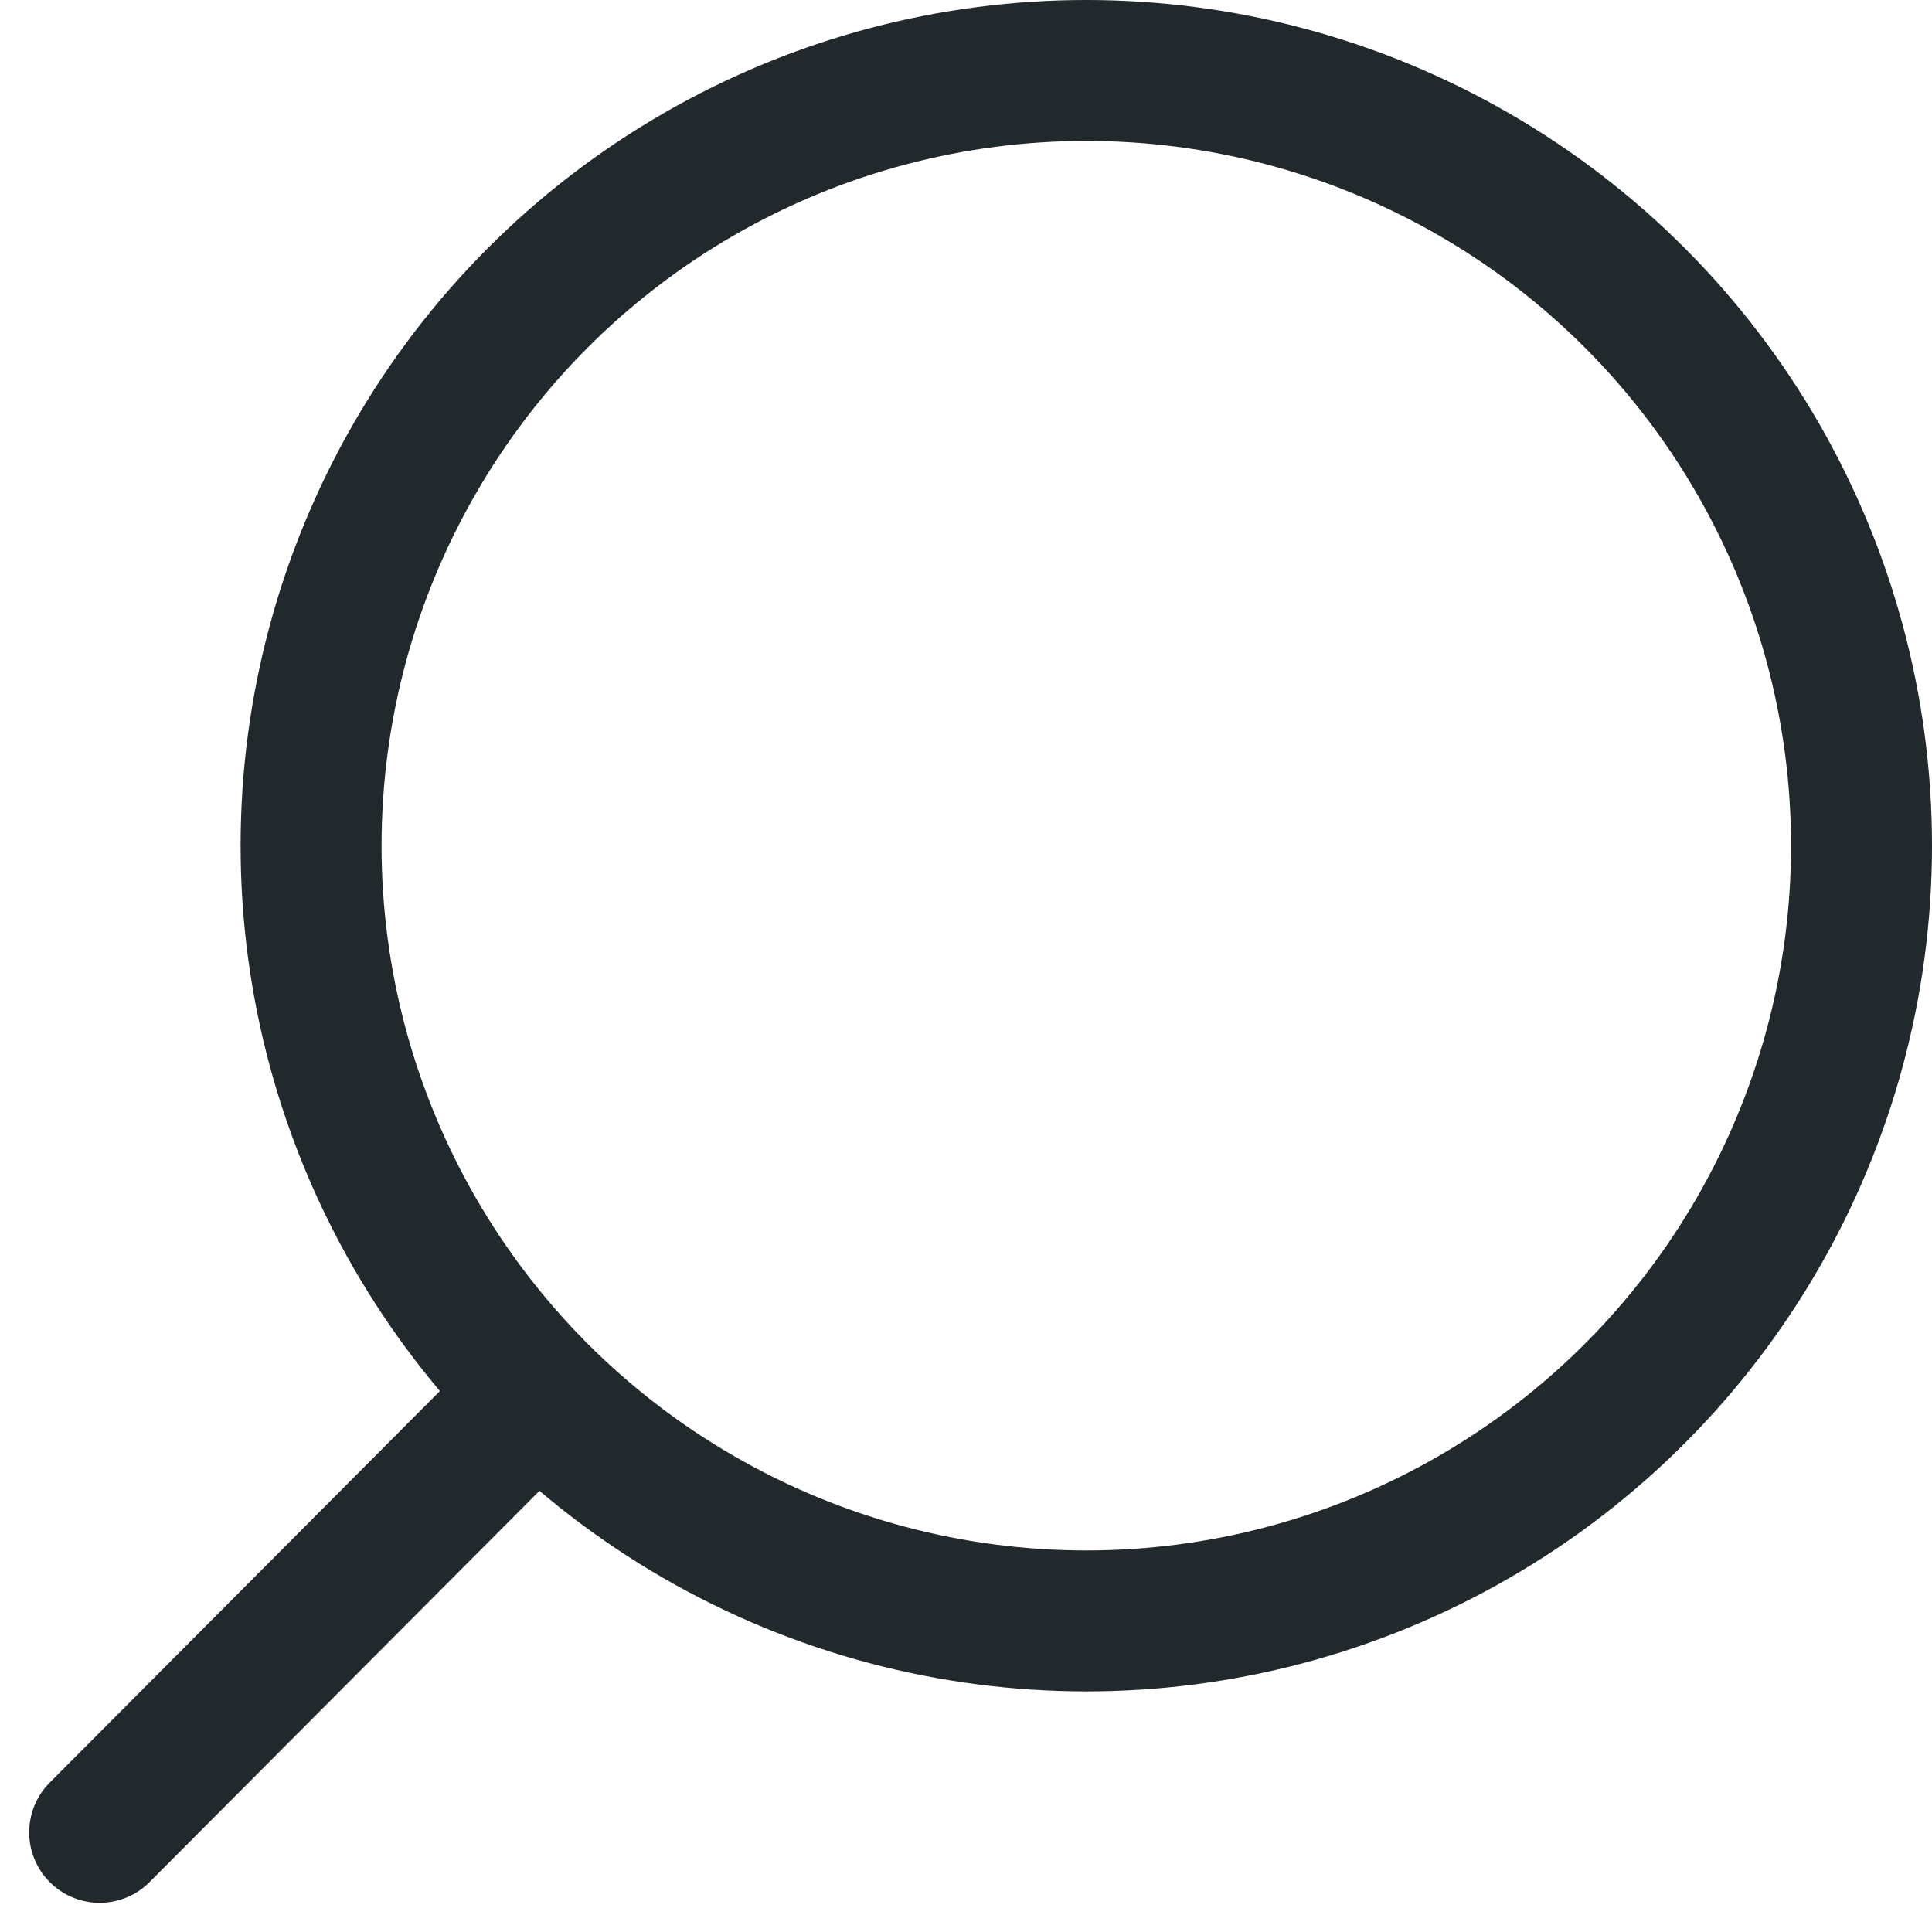 <svg xmlns="http://www.w3.org/2000/svg" width="13.707" height="13.707" viewBox="0 0 13.707 13.707">
  <g id="Groupe_267" data-name="Groupe 267" transform="translate(-584.293 -86)">
    <g id="Ellipse_70" data-name="Ellipse 70" transform="translate(586 86)" fill="none" stroke="#22292d" stroke-width="1">
      <circle cx="6" cy="6" r="6" stroke="none"/>
      <circle cx="6" cy="6" r="5.5" fill="none"/>
    </g>
    <path id="Tracé_212" data-name="Tracé 212" d="M3.066-.142,0,2.935" transform="translate(585 96.065)" fill="none" stroke="#22292d" stroke-linecap="round" stroke-width="1"/>
  </g>
</svg>
